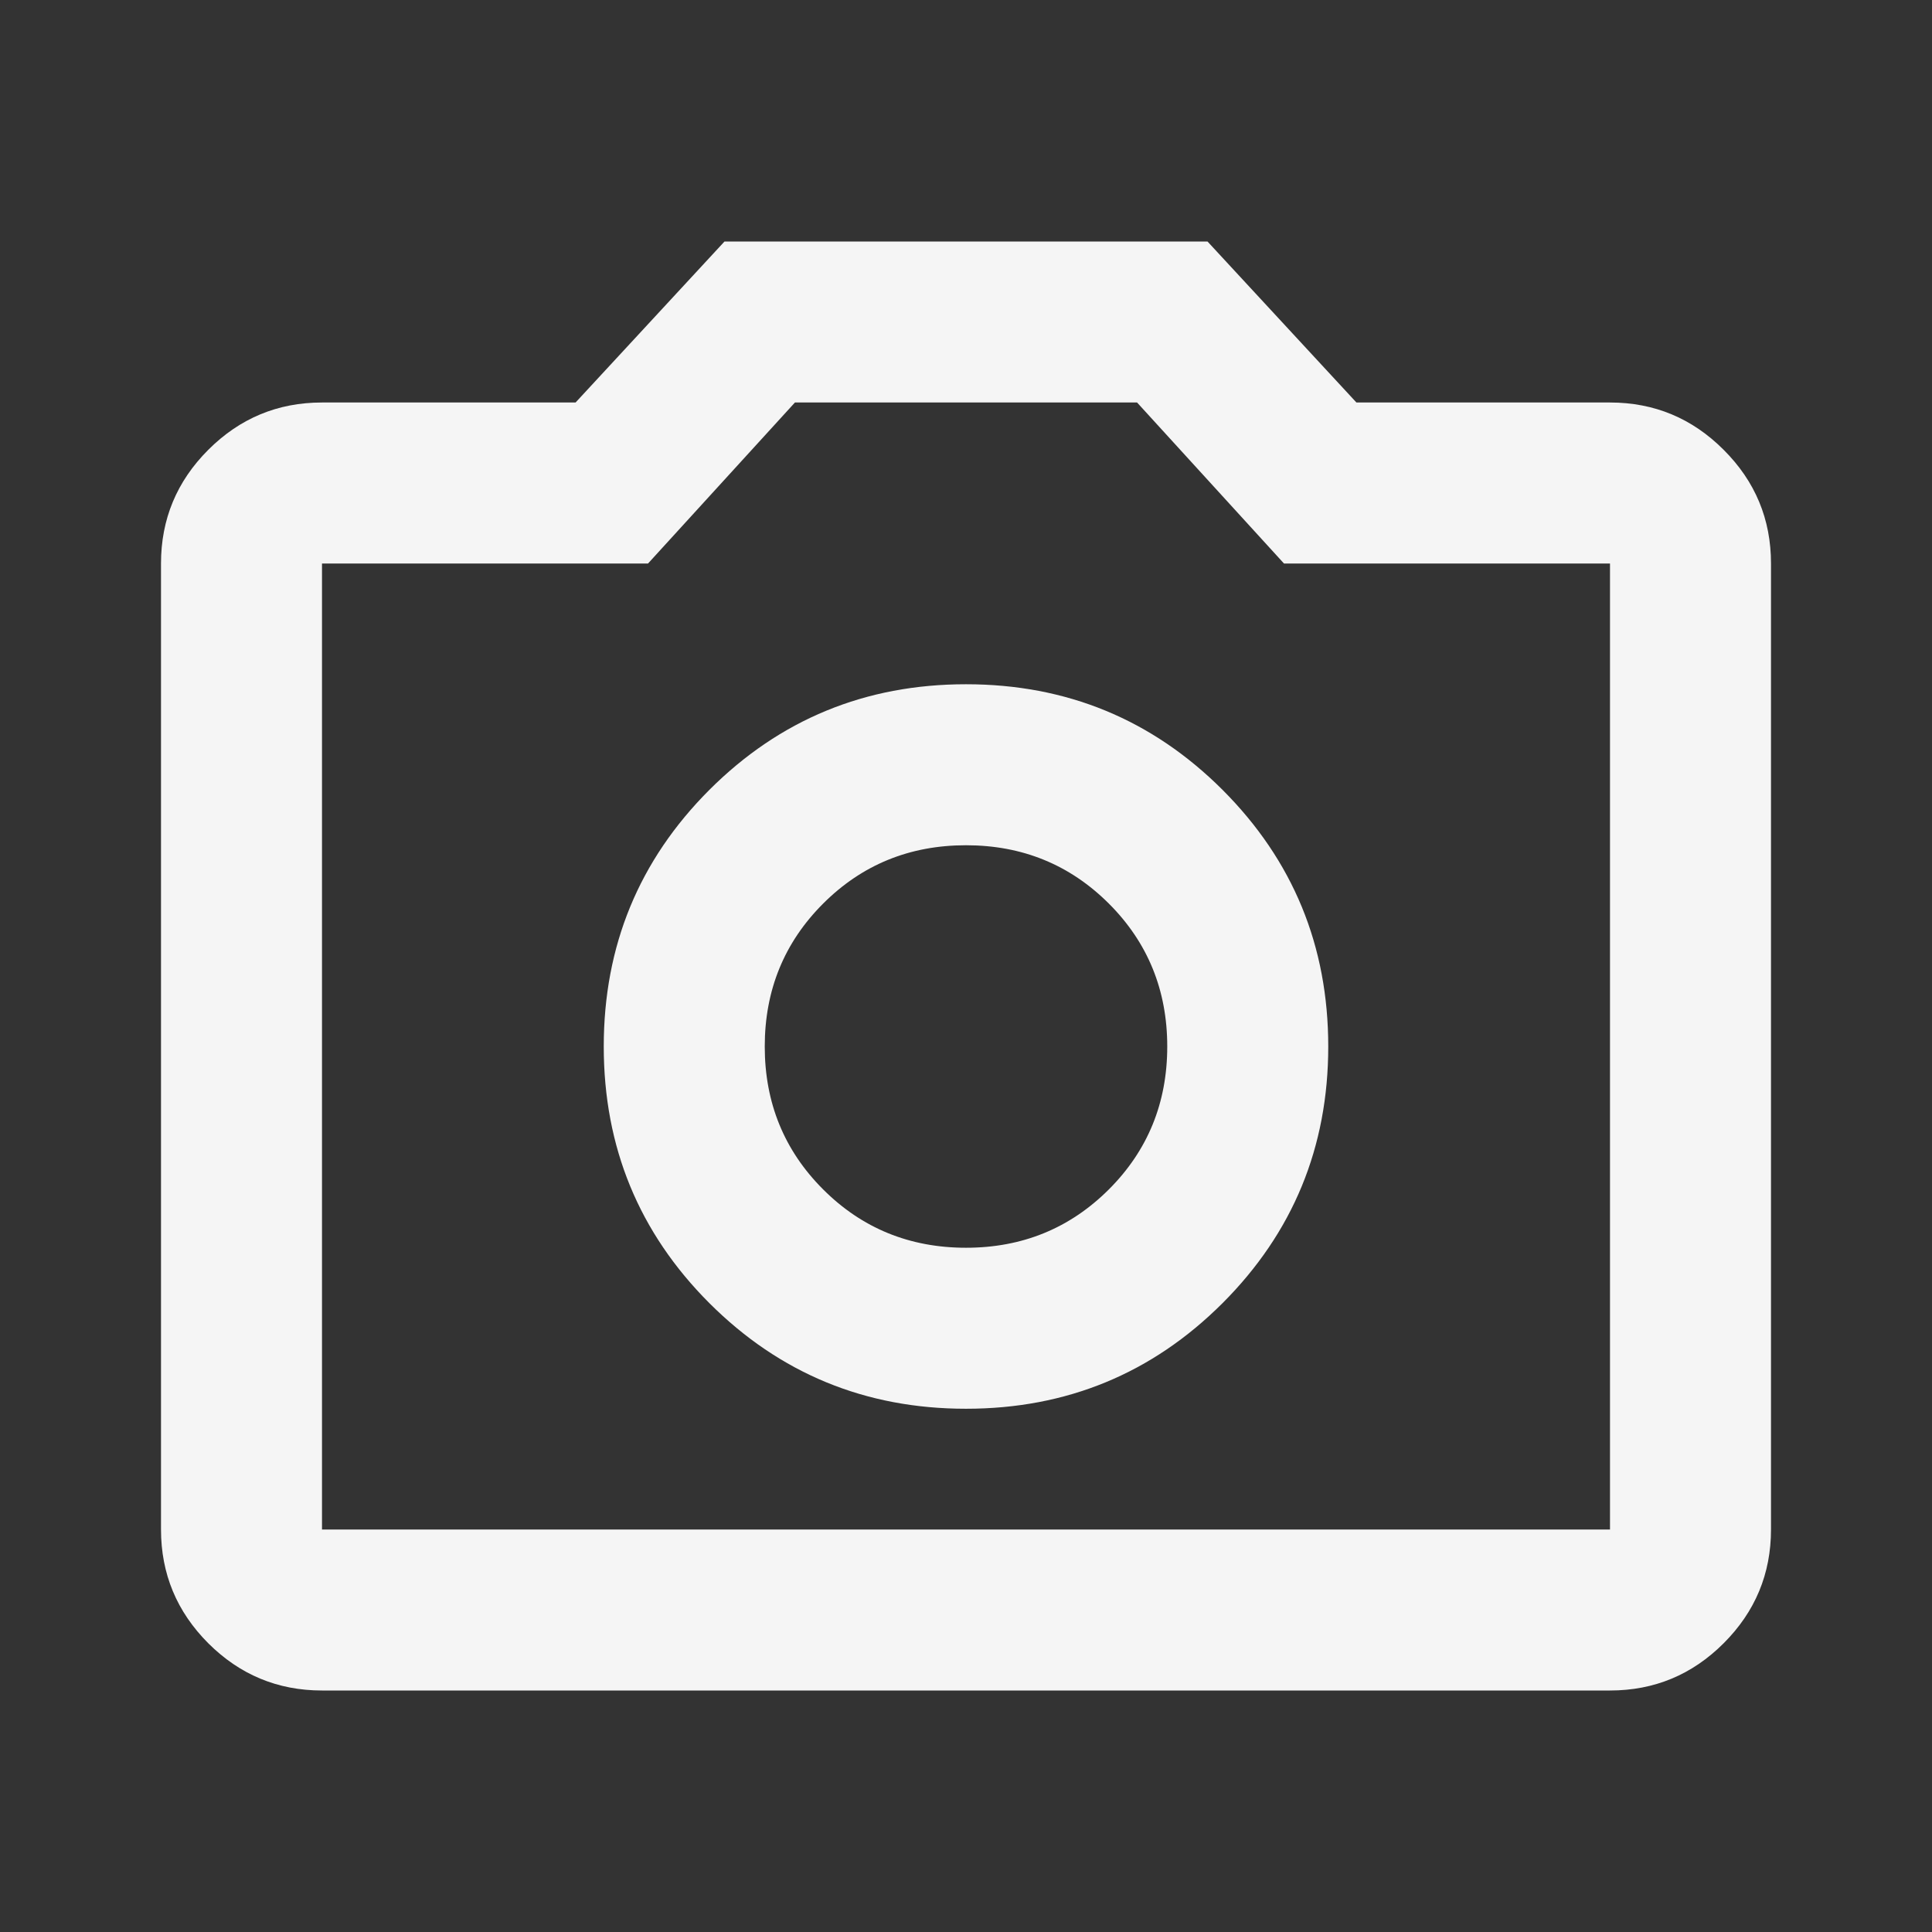 <svg width="24" height="24" viewBox="0 0 24 24" fill="none" xmlns="http://www.w3.org/2000/svg">
<rect x="0" y="0" width="24" height="24" fill="#333333" stroke="none"/>
<mask id="mask0_85_1485" style="mask-type:alpha" maskUnits="userSpaceOnUse" x="0" y="0" width="24" height="24">
<rect width="24" height="24" fill="#D9D9D9"/>
</mask>
<g mask="url(#mask0_85_1485)">
<path d="M12 17.5C13.25 17.5 14.312 17.062 15.187 16.188C16.062 15.312 16.5 14.25 16.5 13C16.5 11.75 16.062 10.688 15.187 9.812C14.312 8.938 13.25 8.5 12 8.5C10.75 8.5 9.687 8.938 8.812 9.812C7.937 10.688 7.5 11.75 7.5 13C7.5 14.25 7.937 15.312 8.812 16.188C9.687 17.062 10.75 17.5 12 17.5ZM12 15.5C11.3 15.5 10.708 15.258 10.225 14.775C9.742 14.292 9.5 13.7 9.5 13C9.5 12.3 9.742 11.708 10.225 11.225C10.708 10.742 11.3 10.5 12 10.5C12.7 10.5 13.291 10.742 13.775 11.225C14.258 11.708 14.5 12.3 14.5 13C14.5 13.7 14.258 14.292 13.775 14.775C13.291 15.258 12.7 15.5 12 15.5ZM4 21C3.45 21 2.979 20.804 2.587 20.413C2.196 20.021 2 19.55 2 19V7C2 6.45 2.196 5.979 2.587 5.588C2.979 5.196 3.45 5 4 5H7.15L9 3H15L16.85 5H20C20.55 5 21.021 5.196 21.412 5.588C21.804 5.979 22 6.45 22 7V19C22 19.55 21.804 20.021 21.412 20.413C21.021 20.804 20.55 21 20 21H4ZM4 19H20V7H15.95L14.125 5H9.875L8.05 7H4V19Z" fill="#F5F5F5"/>
</g>
</svg>
